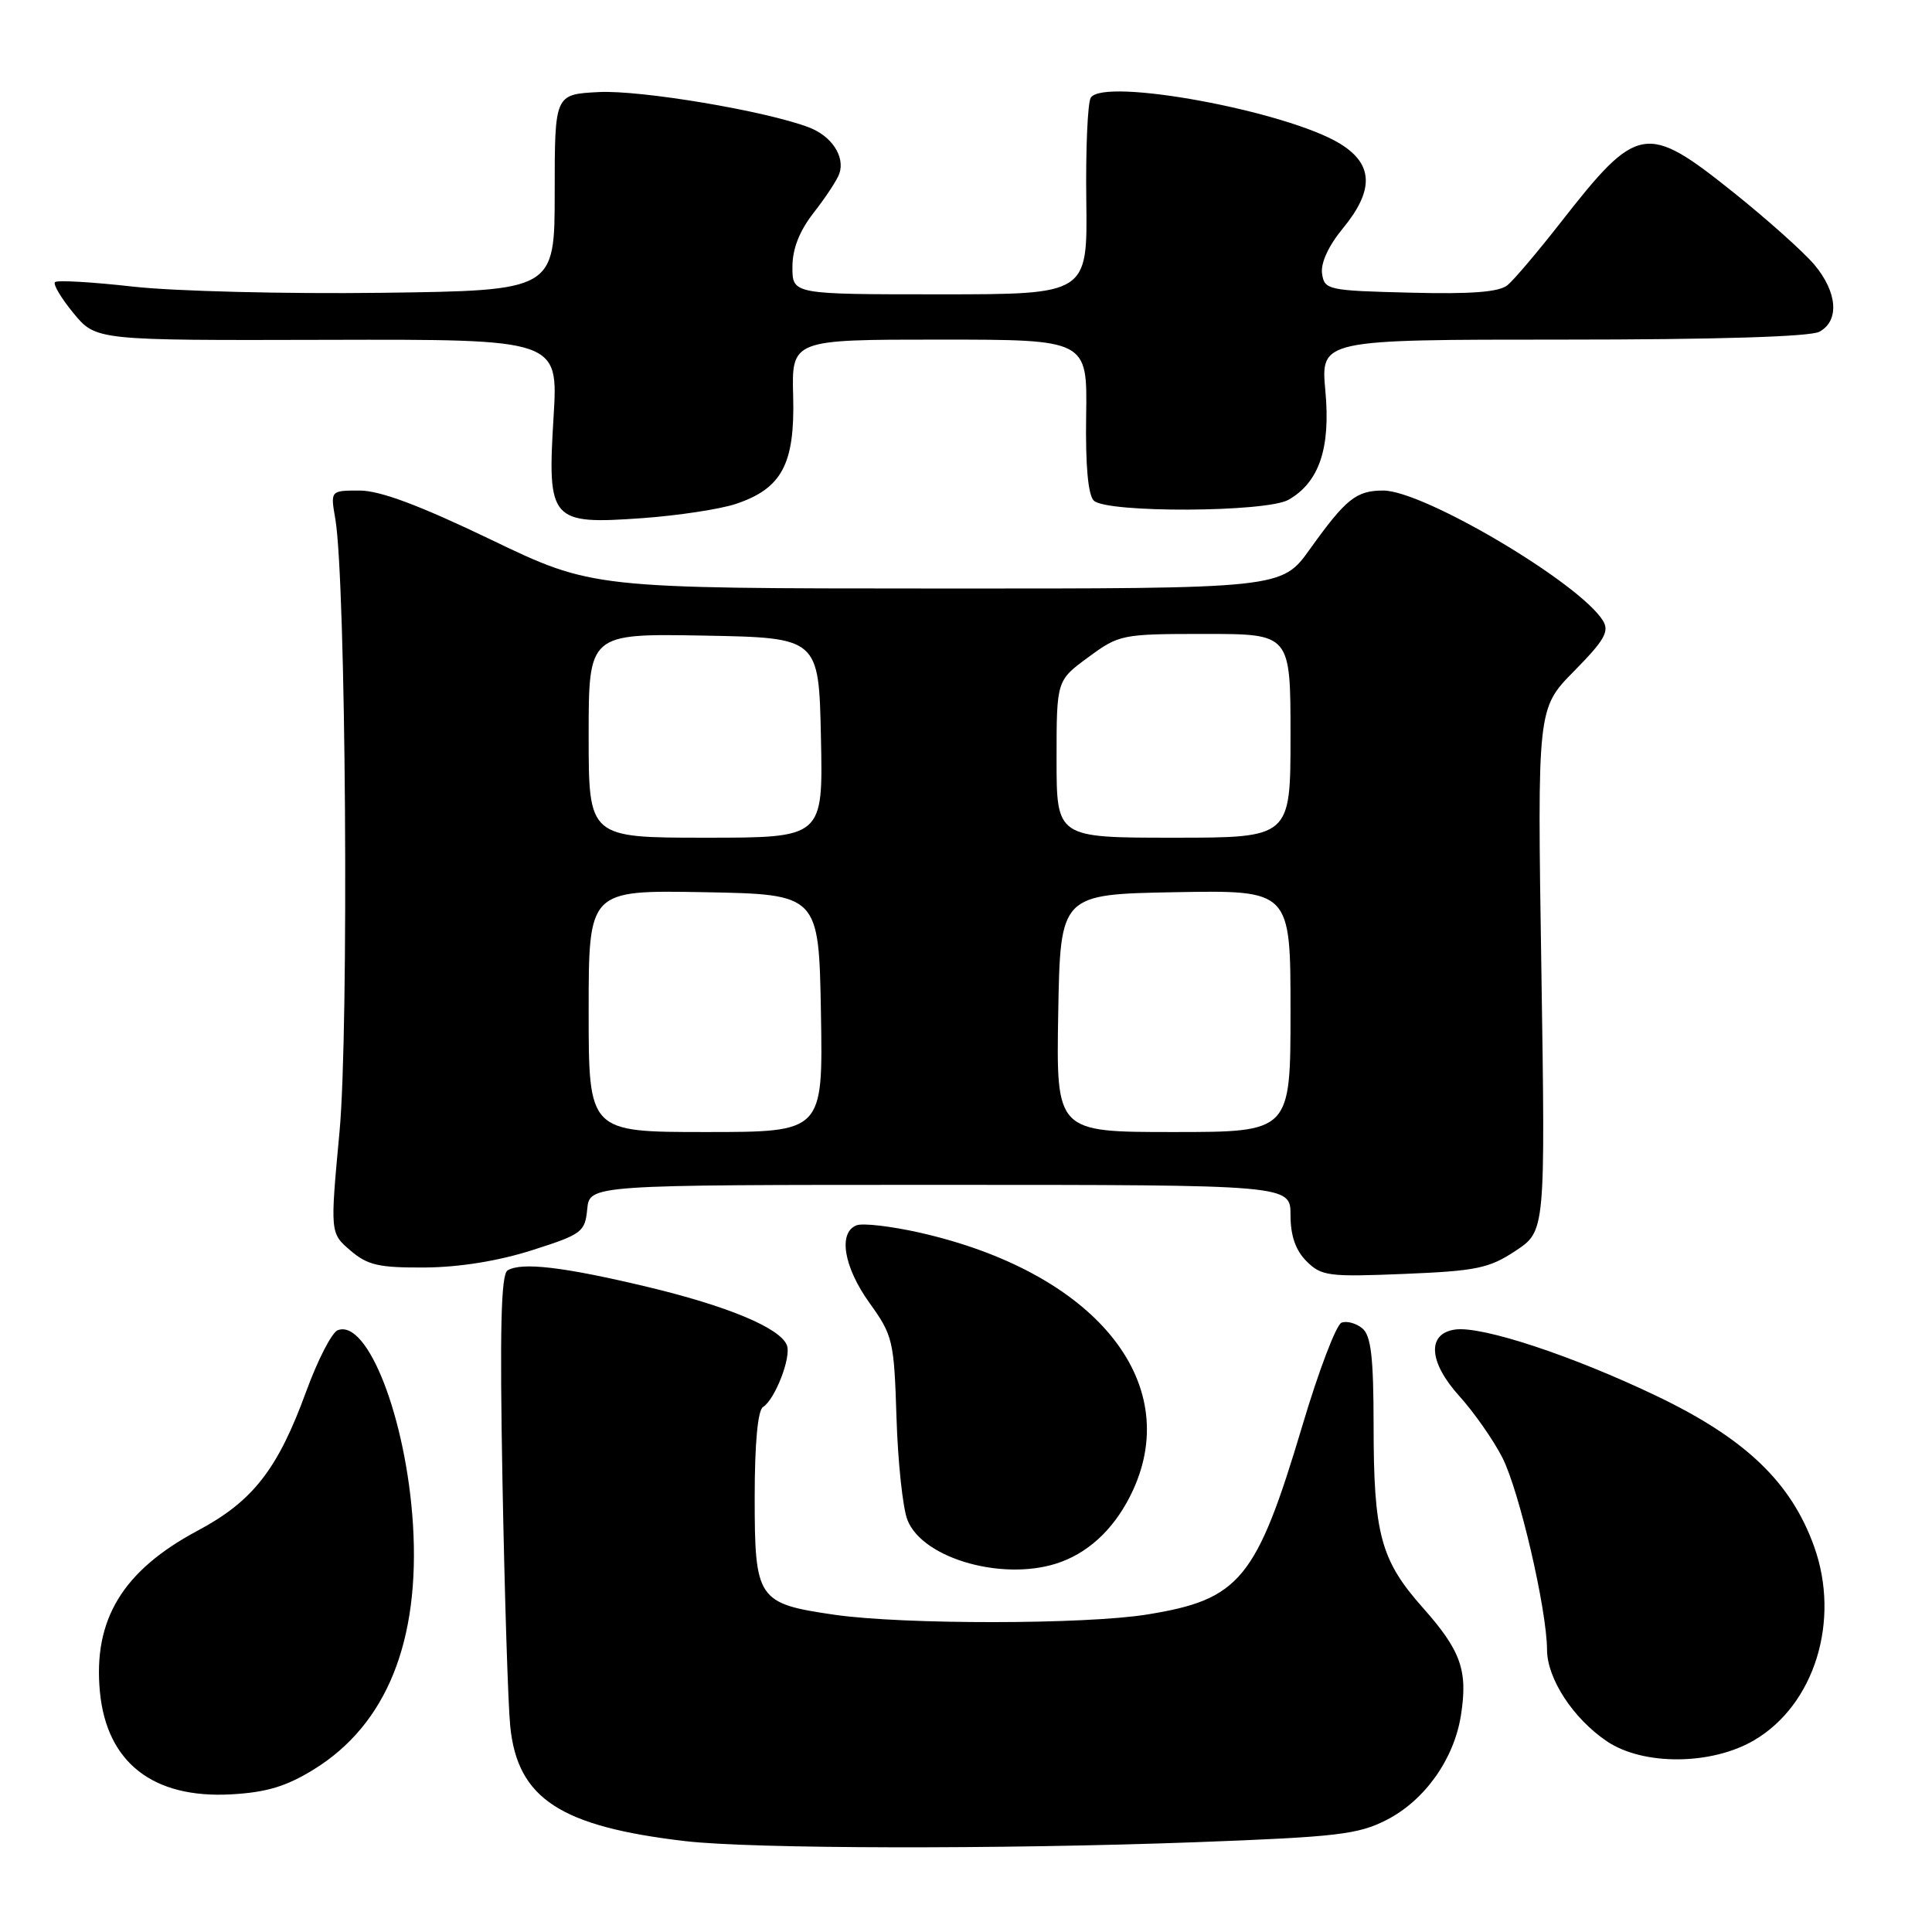 <?xml version="1.0" encoding="UTF-8" standalone="no"?>
<!DOCTYPE svg PUBLIC "-//W3C//DTD SVG 1.1//EN" "http://www.w3.org/Graphics/SVG/1.1/DTD/svg11.dtd" >
<svg xmlns="http://www.w3.org/2000/svg" xmlns:xlink="http://www.w3.org/1999/xlink" version="1.1" viewBox="0 0 256 256">
 <g >
 <path fill="currentColor"
d=" M 158.50 244.10 C 177.20 243.40 179.96 243.08 183.75 241.14 C 188.79 238.55 192.66 233.11 193.58 227.30 C 194.52 221.35 193.59 218.73 188.54 213.04 C 182.95 206.75 182.01 203.29 182.01 188.87 C 182.00 179.81 181.67 176.97 180.51 176.01 C 179.69 175.33 178.45 175.00 177.76 175.26 C 177.06 175.53 174.73 181.64 172.59 188.84 C 166.48 209.31 164.32 211.94 152.00 213.93 C 143.78 215.26 119.68 215.28 110.55 213.96 C 100.37 212.48 100.00 211.94 100.00 198.40 C 100.00 191.28 100.41 186.87 101.10 186.44 C 102.69 185.45 104.87 179.83 104.27 178.26 C 103.39 175.97 96.46 173.07 85.75 170.51 C 74.66 167.86 69.09 167.21 67.25 168.34 C 66.39 168.88 66.21 176.12 66.58 196.28 C 66.86 211.25 67.32 225.87 67.61 228.76 C 68.58 238.32 74.24 242.02 90.81 243.96 C 99.68 244.99 132.42 245.06 158.50 244.10 Z  M 41.61 234.44 C 51.22 228.50 55.68 217.46 54.72 202.00 C 53.84 187.97 48.72 174.74 44.75 176.26 C 43.97 176.56 42.09 180.22 40.57 184.38 C 36.82 194.67 33.52 198.91 26.23 202.80 C 16.26 208.11 12.32 214.60 13.24 224.19 C 14.14 233.55 20.28 238.34 30.64 237.76 C 35.32 237.50 37.94 236.71 41.61 234.44 Z  M 232.42 230.60 C 240.44 225.90 243.90 214.74 240.38 204.92 C 237.33 196.42 231.31 190.64 219.60 185.02 C 208.41 179.65 196.37 175.67 192.81 176.17 C 189.05 176.71 189.29 180.48 193.38 185.00 C 195.32 187.15 197.89 190.82 199.07 193.14 C 201.32 197.56 204.96 213.23 204.99 218.60 C 205.00 222.44 208.46 227.72 212.92 230.73 C 217.73 233.97 226.77 233.91 232.42 230.60 Z  M 140.68 206.93 C 144.69 205.42 147.97 202.13 150.11 197.50 C 156.83 182.95 144.90 168.53 121.82 163.32 C 118.07 162.48 114.33 162.04 113.50 162.36 C 111.03 163.31 111.79 167.89 115.23 172.67 C 118.31 176.96 118.47 177.65 118.79 187.83 C 118.97 193.70 119.62 199.79 120.23 201.38 C 122.28 206.66 133.42 209.69 140.68 206.93 Z  M 200.82 165.74 C 204.77 163.12 204.77 163.12 204.24 128.50 C 203.70 93.87 203.70 93.87 208.58 88.92 C 212.61 84.83 213.28 83.66 212.39 82.23 C 209.29 77.23 188.64 65.00 183.29 65.00 C 179.71 65.00 178.35 66.09 173.58 72.75 C 169.83 78.00 169.83 78.00 124.16 77.98 C 78.50 77.97 78.50 77.97 65.00 71.48 C 55.57 66.95 50.35 65.00 47.65 65.00 C 43.78 65.00 43.78 65.00 44.43 68.75 C 45.84 76.94 46.25 136.40 44.99 149.94 C 43.74 163.38 43.74 163.38 46.42 165.69 C 48.71 167.65 50.19 167.99 56.31 167.95 C 60.87 167.92 66.06 167.08 70.50 165.66 C 77.10 163.56 77.52 163.25 77.81 160.22 C 78.13 157.00 78.13 157.00 124.56 157.00 C 171.00 157.00 171.00 157.00 171.00 161.00 C 171.00 163.74 171.67 165.67 173.12 167.12 C 175.09 169.09 176.05 169.21 186.06 168.80 C 195.62 168.41 197.32 168.06 200.82 165.74 Z  M 97.51 66.77 C 103.60 64.73 105.33 61.49 105.10 52.56 C 104.89 45.00 104.89 45.00 124.49 45.00 C 144.08 45.00 144.08 45.00 143.92 55.08 C 143.82 61.64 144.17 65.57 144.93 66.33 C 146.59 67.99 167.80 67.90 170.74 66.22 C 174.80 63.90 176.32 59.39 175.62 51.81 C 174.99 45.00 174.99 45.00 207.06 45.00 C 227.25 45.00 239.85 44.62 241.07 43.96 C 243.76 42.52 243.48 38.73 240.41 35.07 C 238.98 33.38 234.16 29.07 229.70 25.50 C 218.11 16.23 217.00 16.42 206.78 29.50 C 203.77 33.35 200.61 37.08 199.76 37.78 C 198.65 38.70 194.99 38.99 186.86 38.78 C 175.93 38.51 175.49 38.41 175.18 36.25 C 174.98 34.86 176.04 32.56 177.93 30.27 C 182.09 25.22 181.99 21.78 177.61 19.07 C 170.59 14.73 146.22 10.22 144.53 12.95 C 144.12 13.62 143.85 19.75 143.94 26.58 C 144.10 39.00 144.10 39.00 124.55 39.00 C 105.00 39.00 105.00 39.00 105.00 35.39 C 105.00 32.95 105.92 30.62 107.85 28.14 C 109.42 26.14 110.94 23.82 111.22 23.00 C 111.99 20.74 110.20 18.03 107.19 16.88 C 101.48 14.70 84.88 11.91 79.33 12.20 C 73.50 12.50 73.50 12.50 73.50 25.50 C 73.50 38.50 73.50 38.50 50.50 38.80 C 37.85 38.96 23.07 38.59 17.65 37.98 C 12.24 37.37 7.57 37.10 7.29 37.38 C 7.00 37.66 8.11 39.52 9.74 41.50 C 12.72 45.11 12.72 45.11 43.35 45.03 C 73.98 44.95 73.98 44.95 73.35 55.26 C 72.51 69.01 72.95 69.52 85.06 68.66 C 89.82 68.32 95.42 67.47 97.51 66.77 Z  M 78.00 133.97 C 78.00 117.95 78.00 117.95 93.25 118.22 C 108.50 118.50 108.50 118.50 108.78 134.25 C 109.05 150.00 109.05 150.00 93.53 150.00 C 78.00 150.00 78.00 150.00 78.00 133.97 Z  M 140.22 134.25 C 140.50 118.50 140.50 118.50 155.75 118.22 C 171.00 117.95 171.00 117.95 171.00 133.97 C 171.00 150.00 171.00 150.00 155.47 150.00 C 139.95 150.00 139.95 150.00 140.22 134.25 Z  M 78.00 97.47 C 78.00 83.95 78.00 83.95 93.25 84.22 C 108.50 84.50 108.50 84.50 108.78 97.75 C 109.06 111.00 109.06 111.00 93.53 111.00 C 78.00 111.00 78.00 111.00 78.00 97.47 Z  M 140.00 100.59 C 140.00 90.17 140.00 90.17 144.20 87.09 C 148.30 84.07 148.64 84.00 159.70 84.00 C 171.00 84.00 171.00 84.00 171.00 97.50 C 171.00 111.00 171.00 111.00 155.50 111.00 C 140.00 111.00 140.00 111.00 140.00 100.59 Z "/>
</g>
</svg>